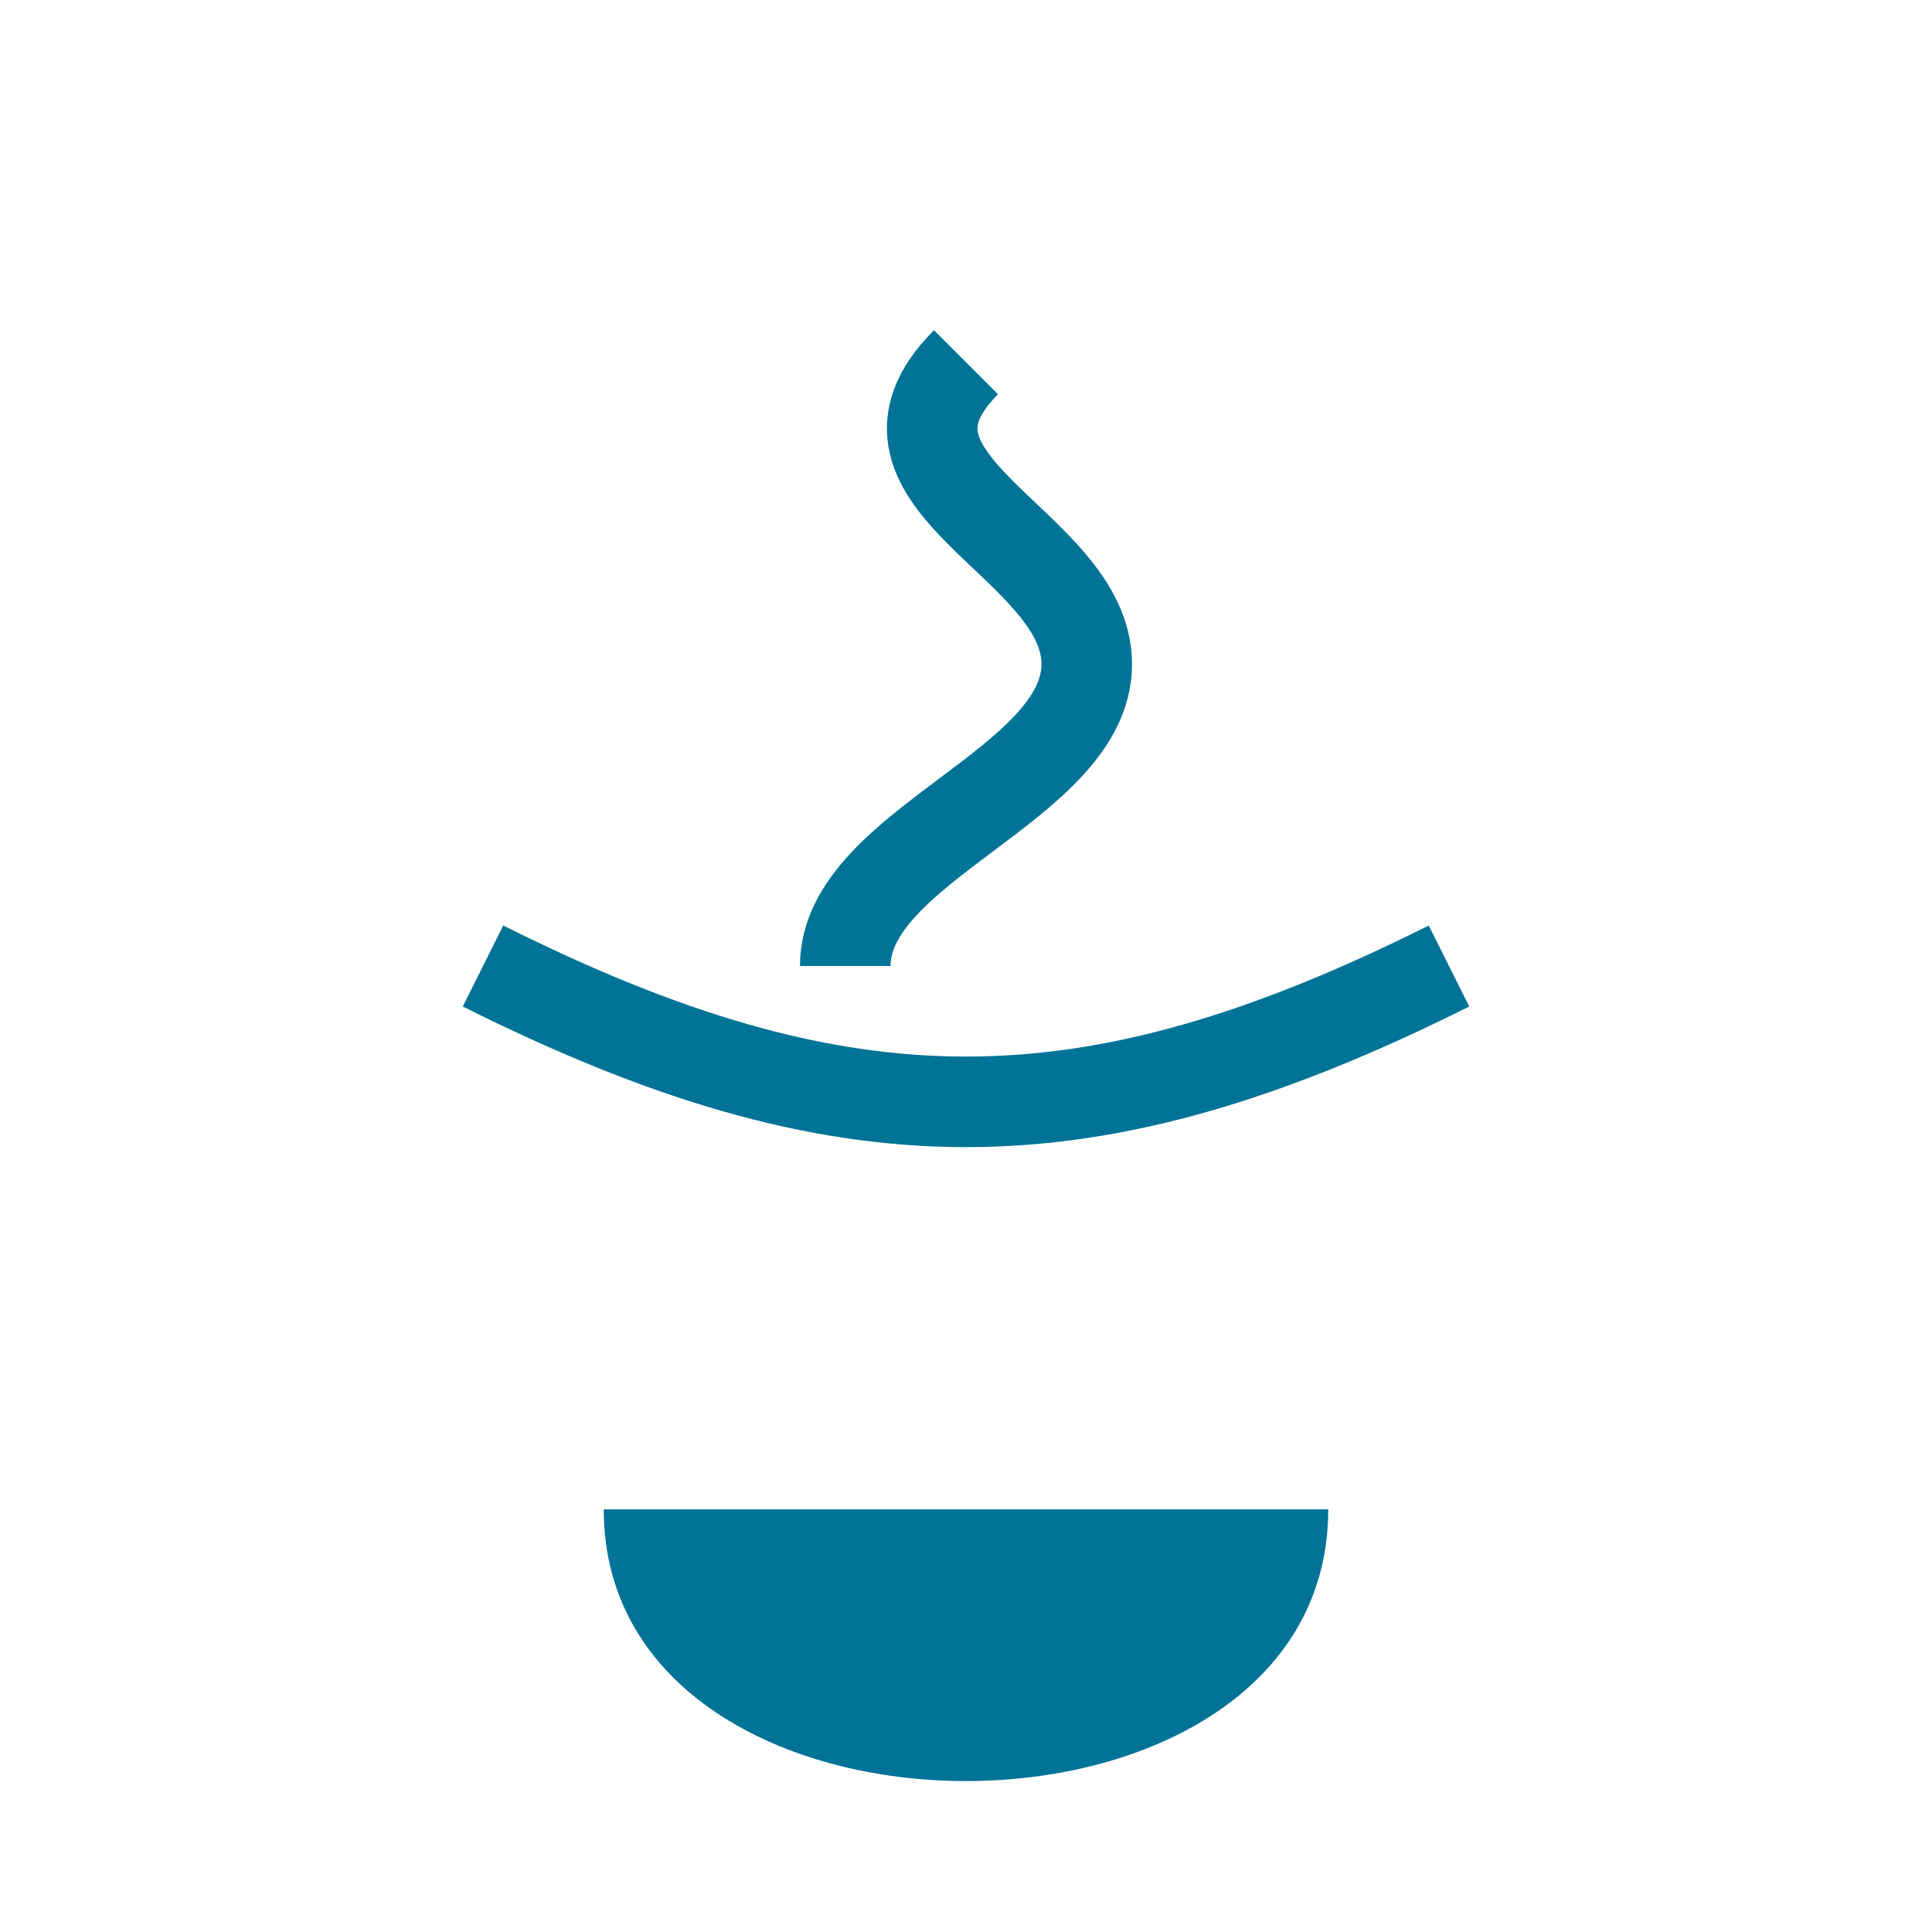 <svg xmlns="http://www.w3.org/2000/svg" viewBox="0 0 128 128">
  <path fill="#007396" d="M40 100h48c0 12-12 18-24 18s-24-6-24-18z"/>
  <path fill="none" stroke="#007396" stroke-width="6" d="M32 64c24 12 40 12 64 0"/>
  <path fill="none" stroke="#007396" stroke-width="6" d="M64 24c-8 8 8 12 8 20s-16 12-16 20"/>
</svg>

